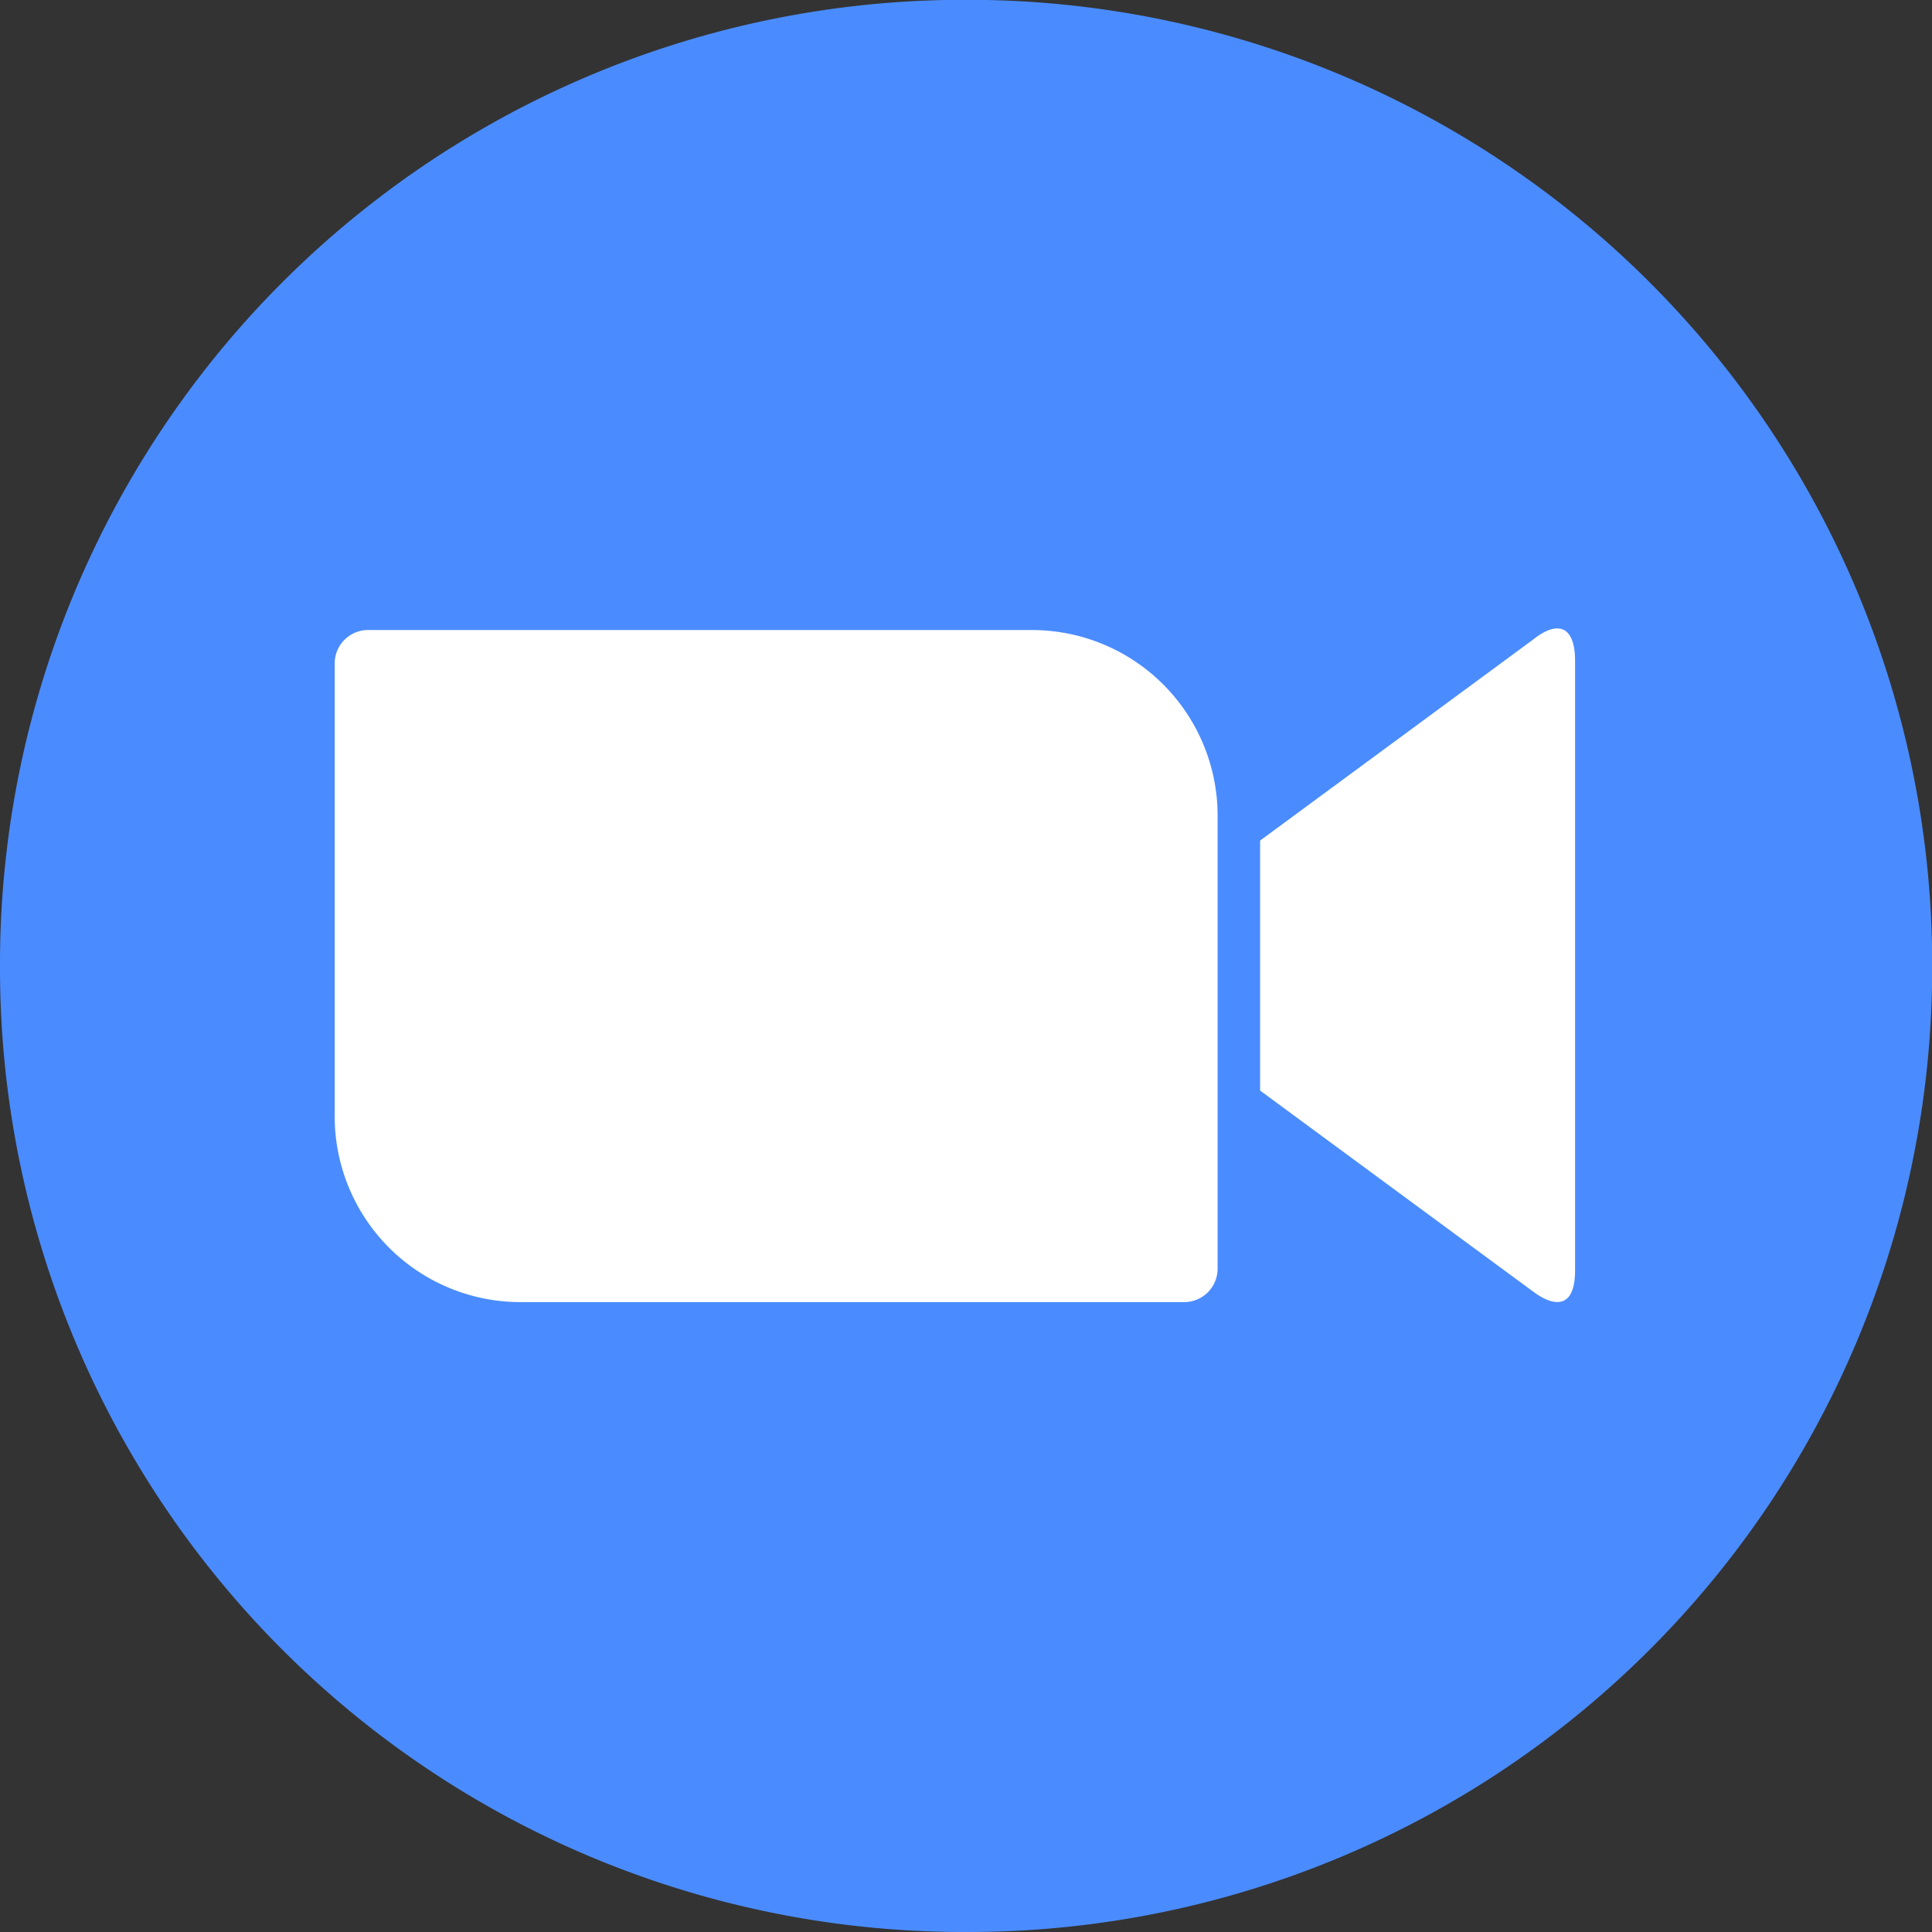 <svg xmlns="http://www.w3.org/2000/svg" xmlns:xlink="http://www.w3.org/1999/xlink" viewBox="0 0 253.41 253.41"><rect x="0" y="0" width="253.41" height="253.41" fill="#333333" stroke="none"/><defs><style>.cls-1{fill:#4a8cff;}.cls-2{fill:#fff;}</style><symbol id="A" data-name="A" viewBox="0 0 57.73 57.73"><path class="cls-1" d="M0,28.86A28.81,28.81,0,0,0,28.74,57.73h.12A28.82,28.82,0,0,0,57.73,29v-.13A28.81,28.81,0,0,0,29,0h-.13A28.8,28.8,0,0,0,0,28.74Z"/><path class="cls-2" d="M37.65,32.61l8.15,6c.72.58,1.26.44,1.26-.63V19.77c0-1.21-.68-1.07-1.26-.63l-8.15,6ZM10,37.9V24.34a5.55,5.55,0,0,1,5.57-5.52H35.38a1,1,0,0,1,1,1V33.38a5.55,5.55,0,0,1-5.57,5.52H11.05A1,1,0,0,1,10,37.9Z"/></symbol></defs><g id="Layer_2" data-name="Layer 2"><g id="Layer_1-2" data-name="Layer 1"><use width="57.73" height="57.73" transform="matrix(4.39, 0, 0, -4.39, 0, 253.41)" xlink:href="#A"/></g></g></svg>